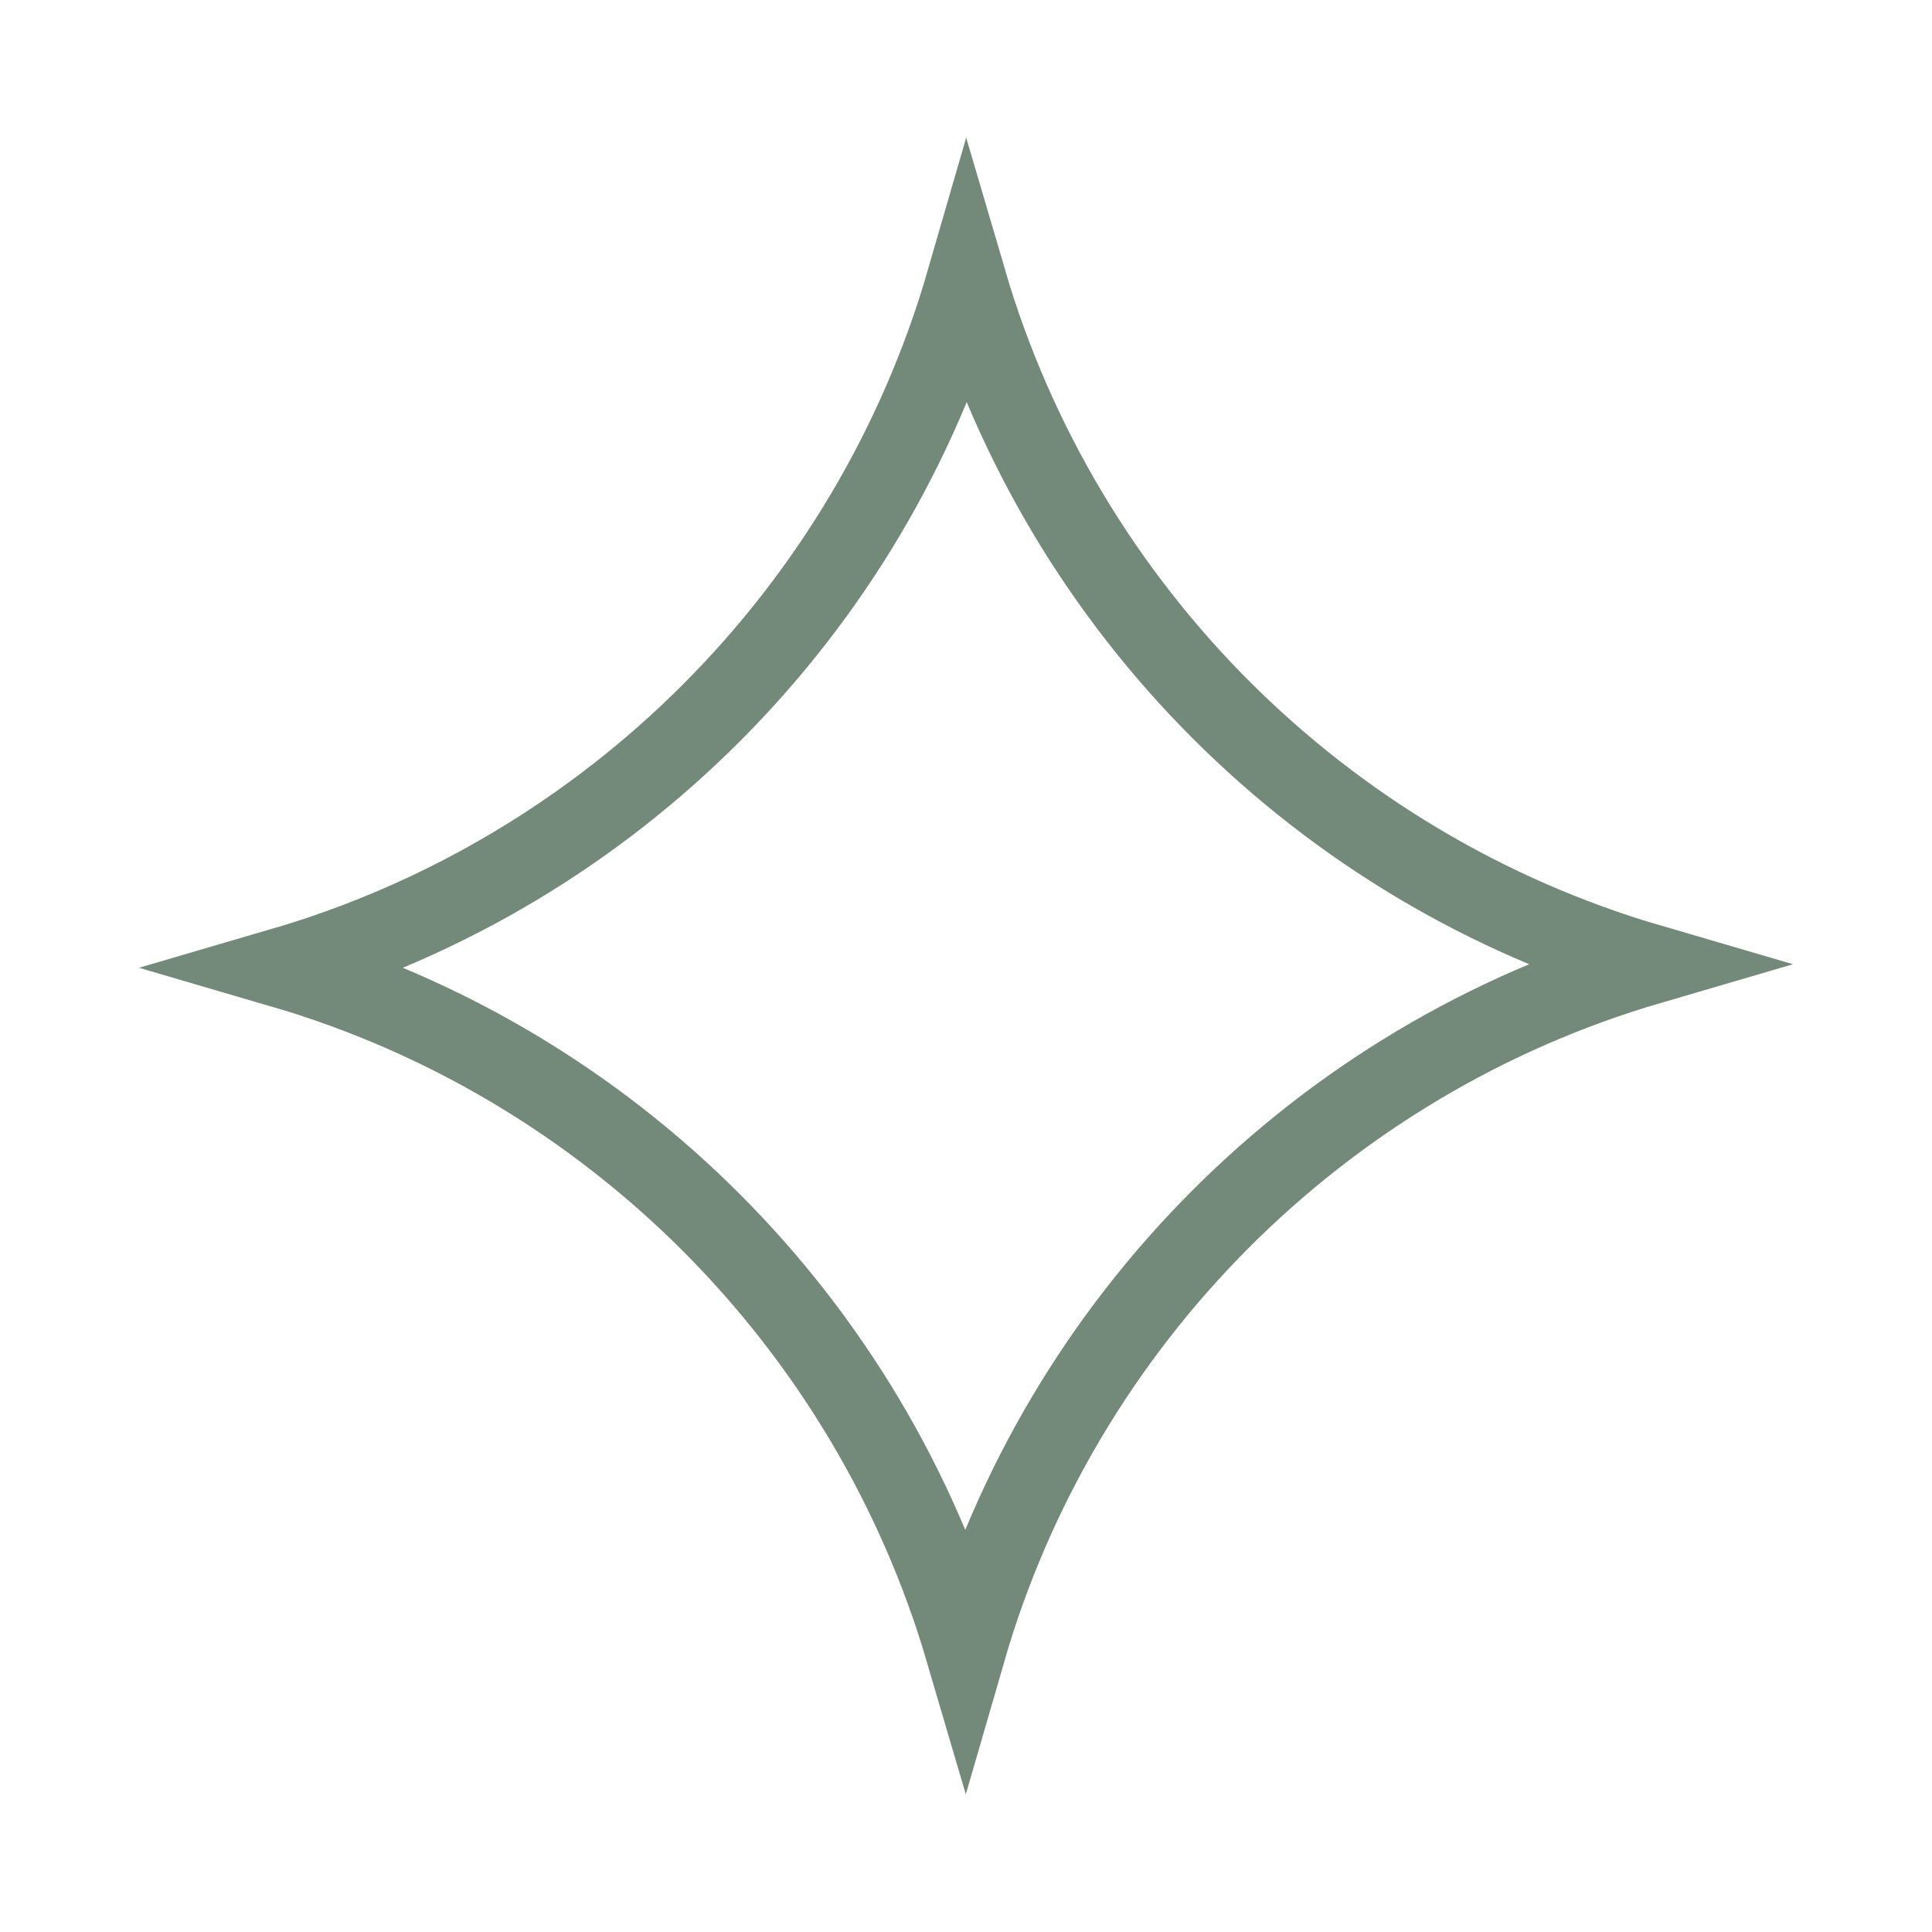 <svg width="12" height="12" viewBox="0 0 12 12" fill="none" xmlns="http://www.w3.org/2000/svg">
<path d="M10.246 5.989C8.201 6.587 6.59 8.203 5.997 10.252C5.398 8.213 3.792 6.607 1.754 6.011C3.799 5.413 5.41 3.797 6.003 1.748C6.602 3.787 8.208 5.393 10.246 5.989Z" stroke="#738A7A" stroke-width="0.5"/>
</svg>
